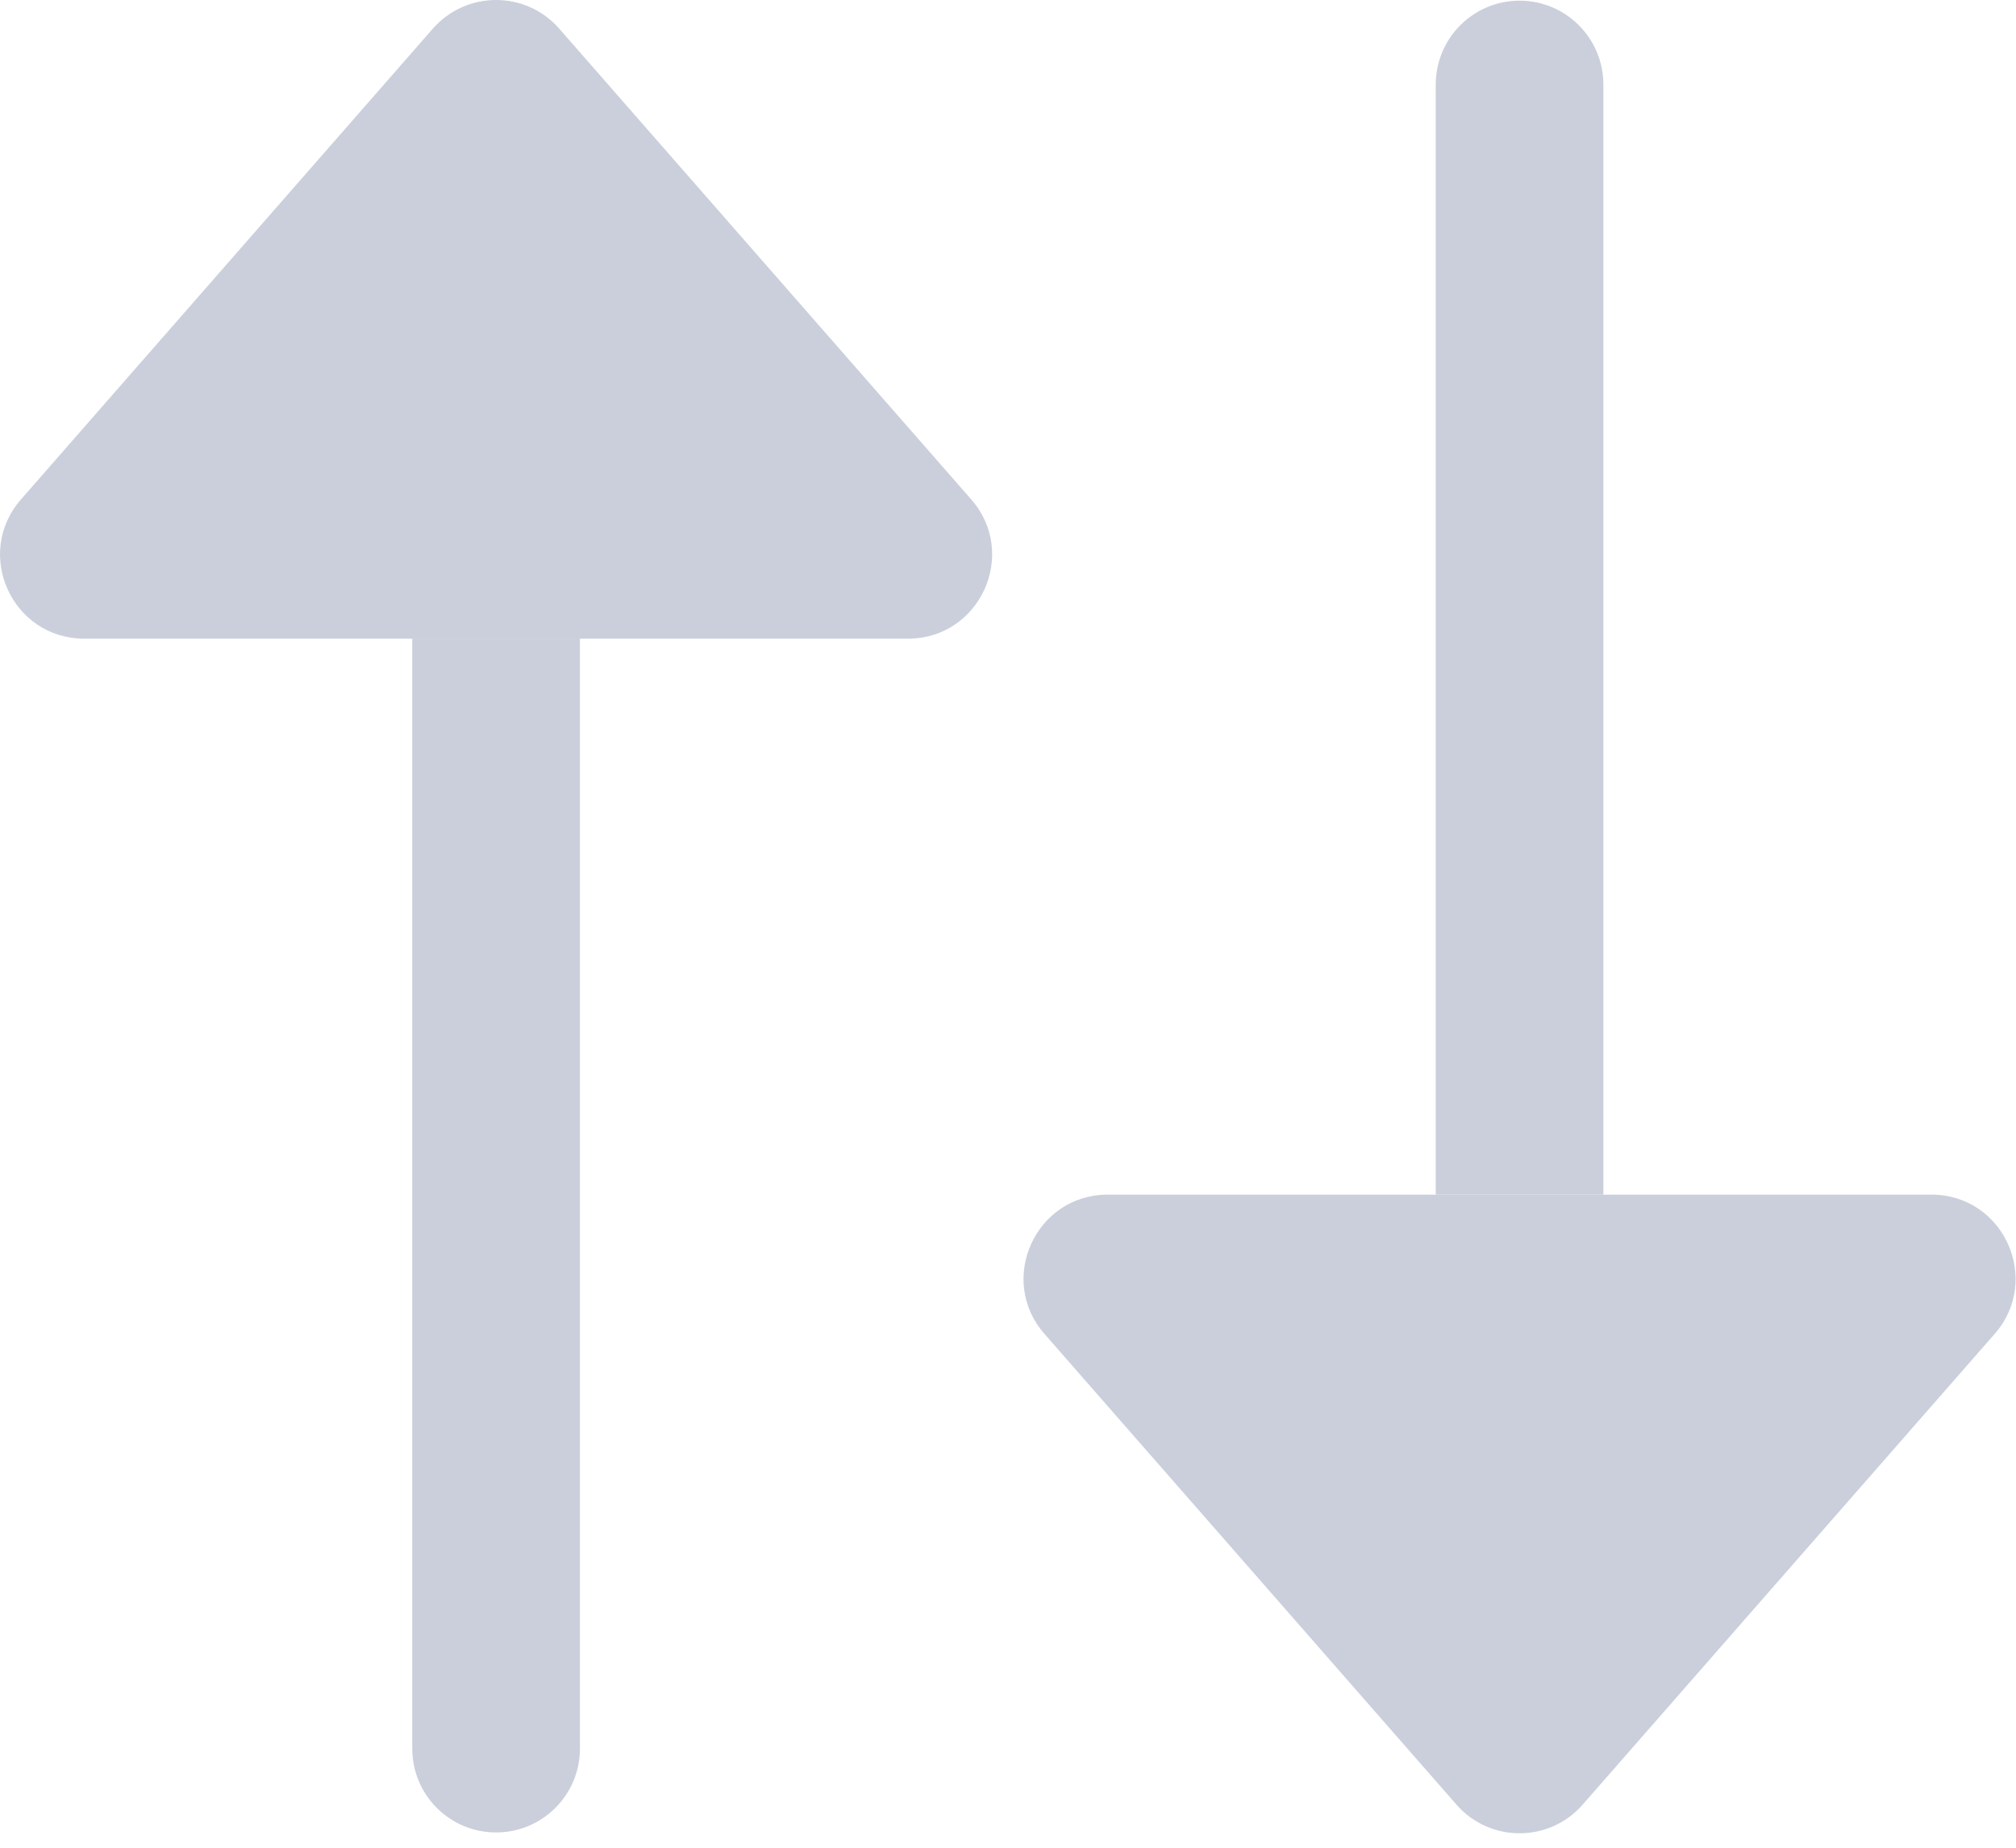 <svg width="12" height="11" viewBox="0 0 12 11" fill="none" xmlns="http://www.w3.org/2000/svg">
    <path d="M3.452 3.802L3.452 10.41C3.452 10.686 3.228 10.909 2.953 10.909C2.677 10.909 2.454 10.686 2.454 10.41L2.454 3.802H3.452Z"
          fill="#CACFDB"/>
    <path d="M2.576 0.171C2.776 -0.057 3.13 -0.057 3.329 0.171L5.781 2.973C6.064 3.296 5.834 3.802 5.405 3.802L0.501 3.802C0.071 3.802 -0.158 3.296 0.125 2.973L2.576 0.171Z"
          fill="#CACFDB"/>
    <path d="M8.546 7.112L8.546 0.504C8.546 0.228 8.769 0.004 9.045 0.004C9.321 0.004 9.544 0.228 9.544 0.504L9.544 7.112H8.546Z"
          fill="#CACFDB"/>
    <path d="M8.669 10.743L6.217 7.941C5.934 7.618 6.164 7.112 6.593 7.112L11.497 7.112C11.926 7.112 12.156 7.618 11.873 7.941L9.421 10.743C9.222 10.971 8.868 10.971 8.669 10.743Z"
          fill="#CACFDB"/>
</svg>
